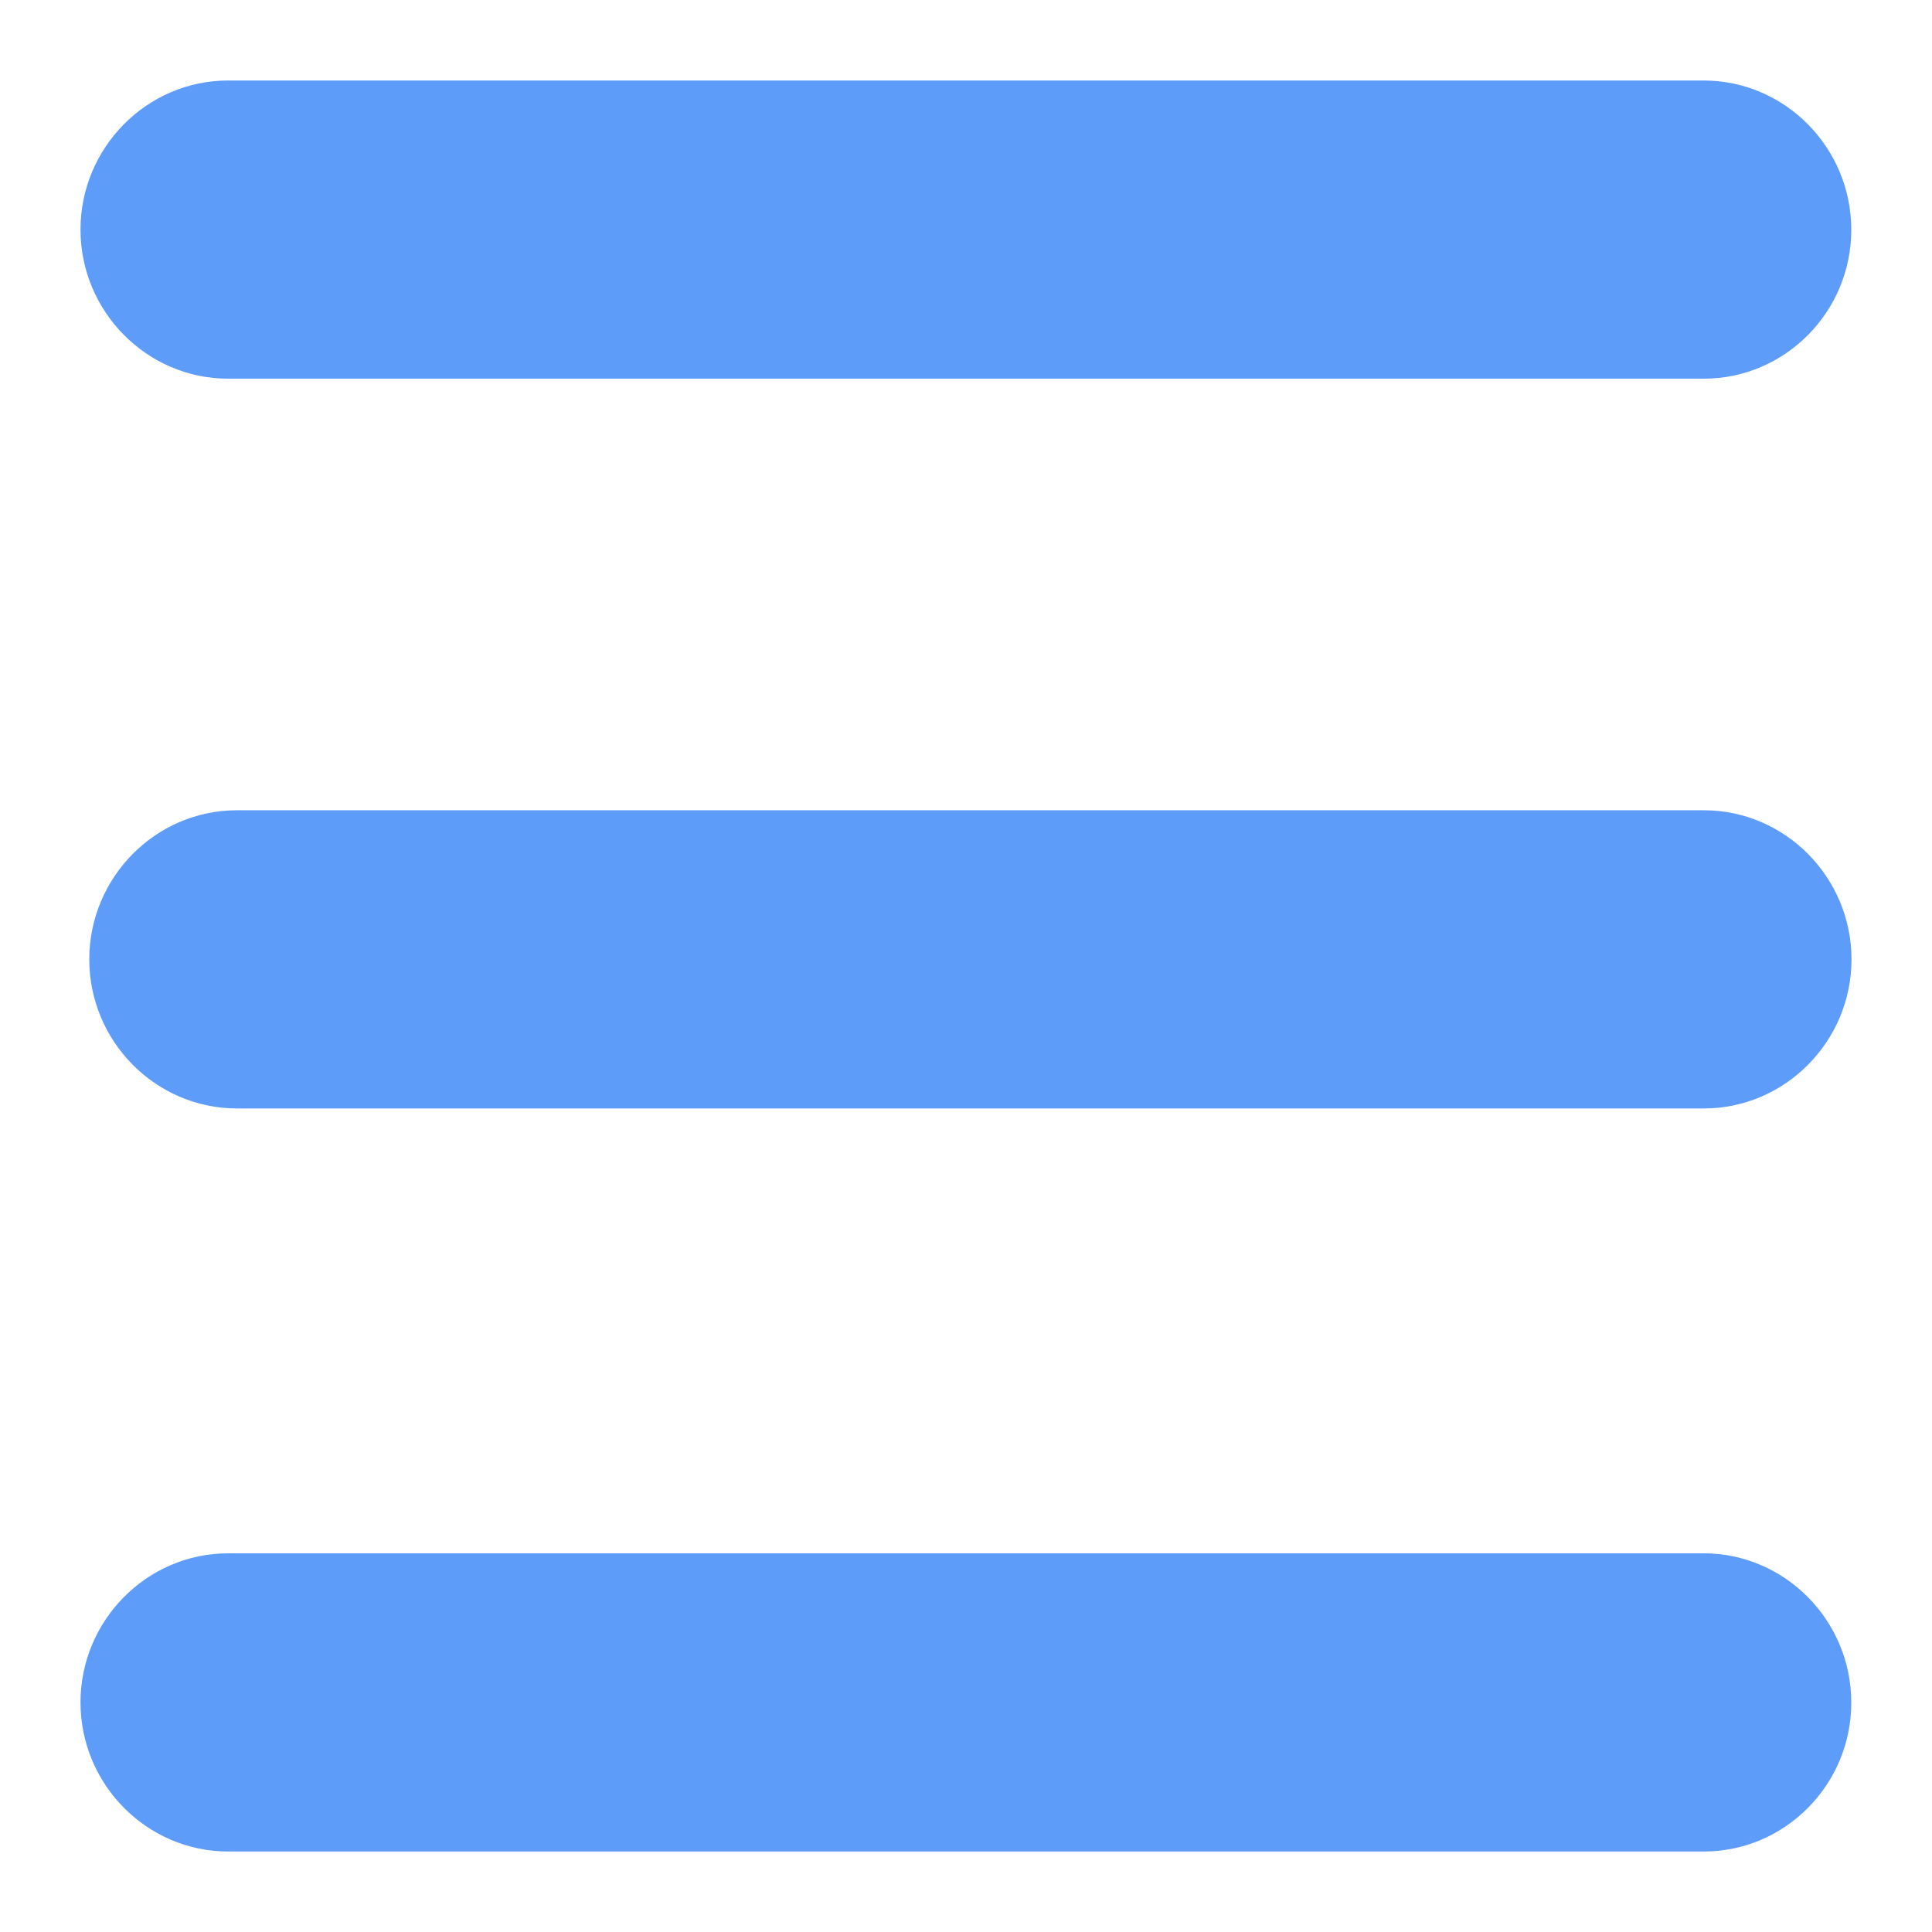 <?xml version="1.0" encoding="UTF-8"?>
<svg width="48px" height="48px" viewBox="0 0 48 48" version="1.1" xmlns="http://www.w3.org/2000/svg" xmlns:xlink="http://www.w3.org/1999/xlink">
    <!-- Generator: Sketch 47.1 (45422) - http://www.bohemiancoding.com/sketch -->
    <title>icon-menu</title>
    <desc>Created with Sketch.</desc>
    <defs></defs>
    <g id="Page-1" stroke="none" stroke-width="1" fill="none" fill-rule="evenodd">
        <g id="新房列表" transform="translate(-674, -100)" fill-rule="nonzero" fill="#5D9CF9">
            <g id="导航" transform="translate(29, 100)">
                <g id="icon-menu" transform="translate(645, 0)">
                    <path d="M42.333,9.408 L5.667,9.408 C3.65,9.408 2,7.741 2,5.704 C2,3.667 3.65,2 5.667,2 L42.327,2 C44.344,2 45.994,3.667 45.994,5.704 C46,7.741 44.35,9.408 42.333,9.408 L42.333,9.408 Z M42.333,27.539 L5.885,27.539 C3.868,27.539 2.218,25.872 2.218,23.835 C2.218,21.798 3.868,20.131 5.885,20.131 L42.333,20.131 C44.35,20.131 46,21.798 46,23.835 C46,25.872 44.35,27.539 42.333,27.539 Z M42.333,46 L5.667,46 C3.65,46 2,44.333 2,42.296 C2,40.259 3.65,38.592 5.667,38.592 L42.327,38.592 C44.344,38.592 45.994,40.259 45.994,42.296 C46,44.333 44.35,46 42.333,46 L42.333,46 Z" id="Shape"></path>
                </g>
            </g>
        </g>
    </g>
</svg>